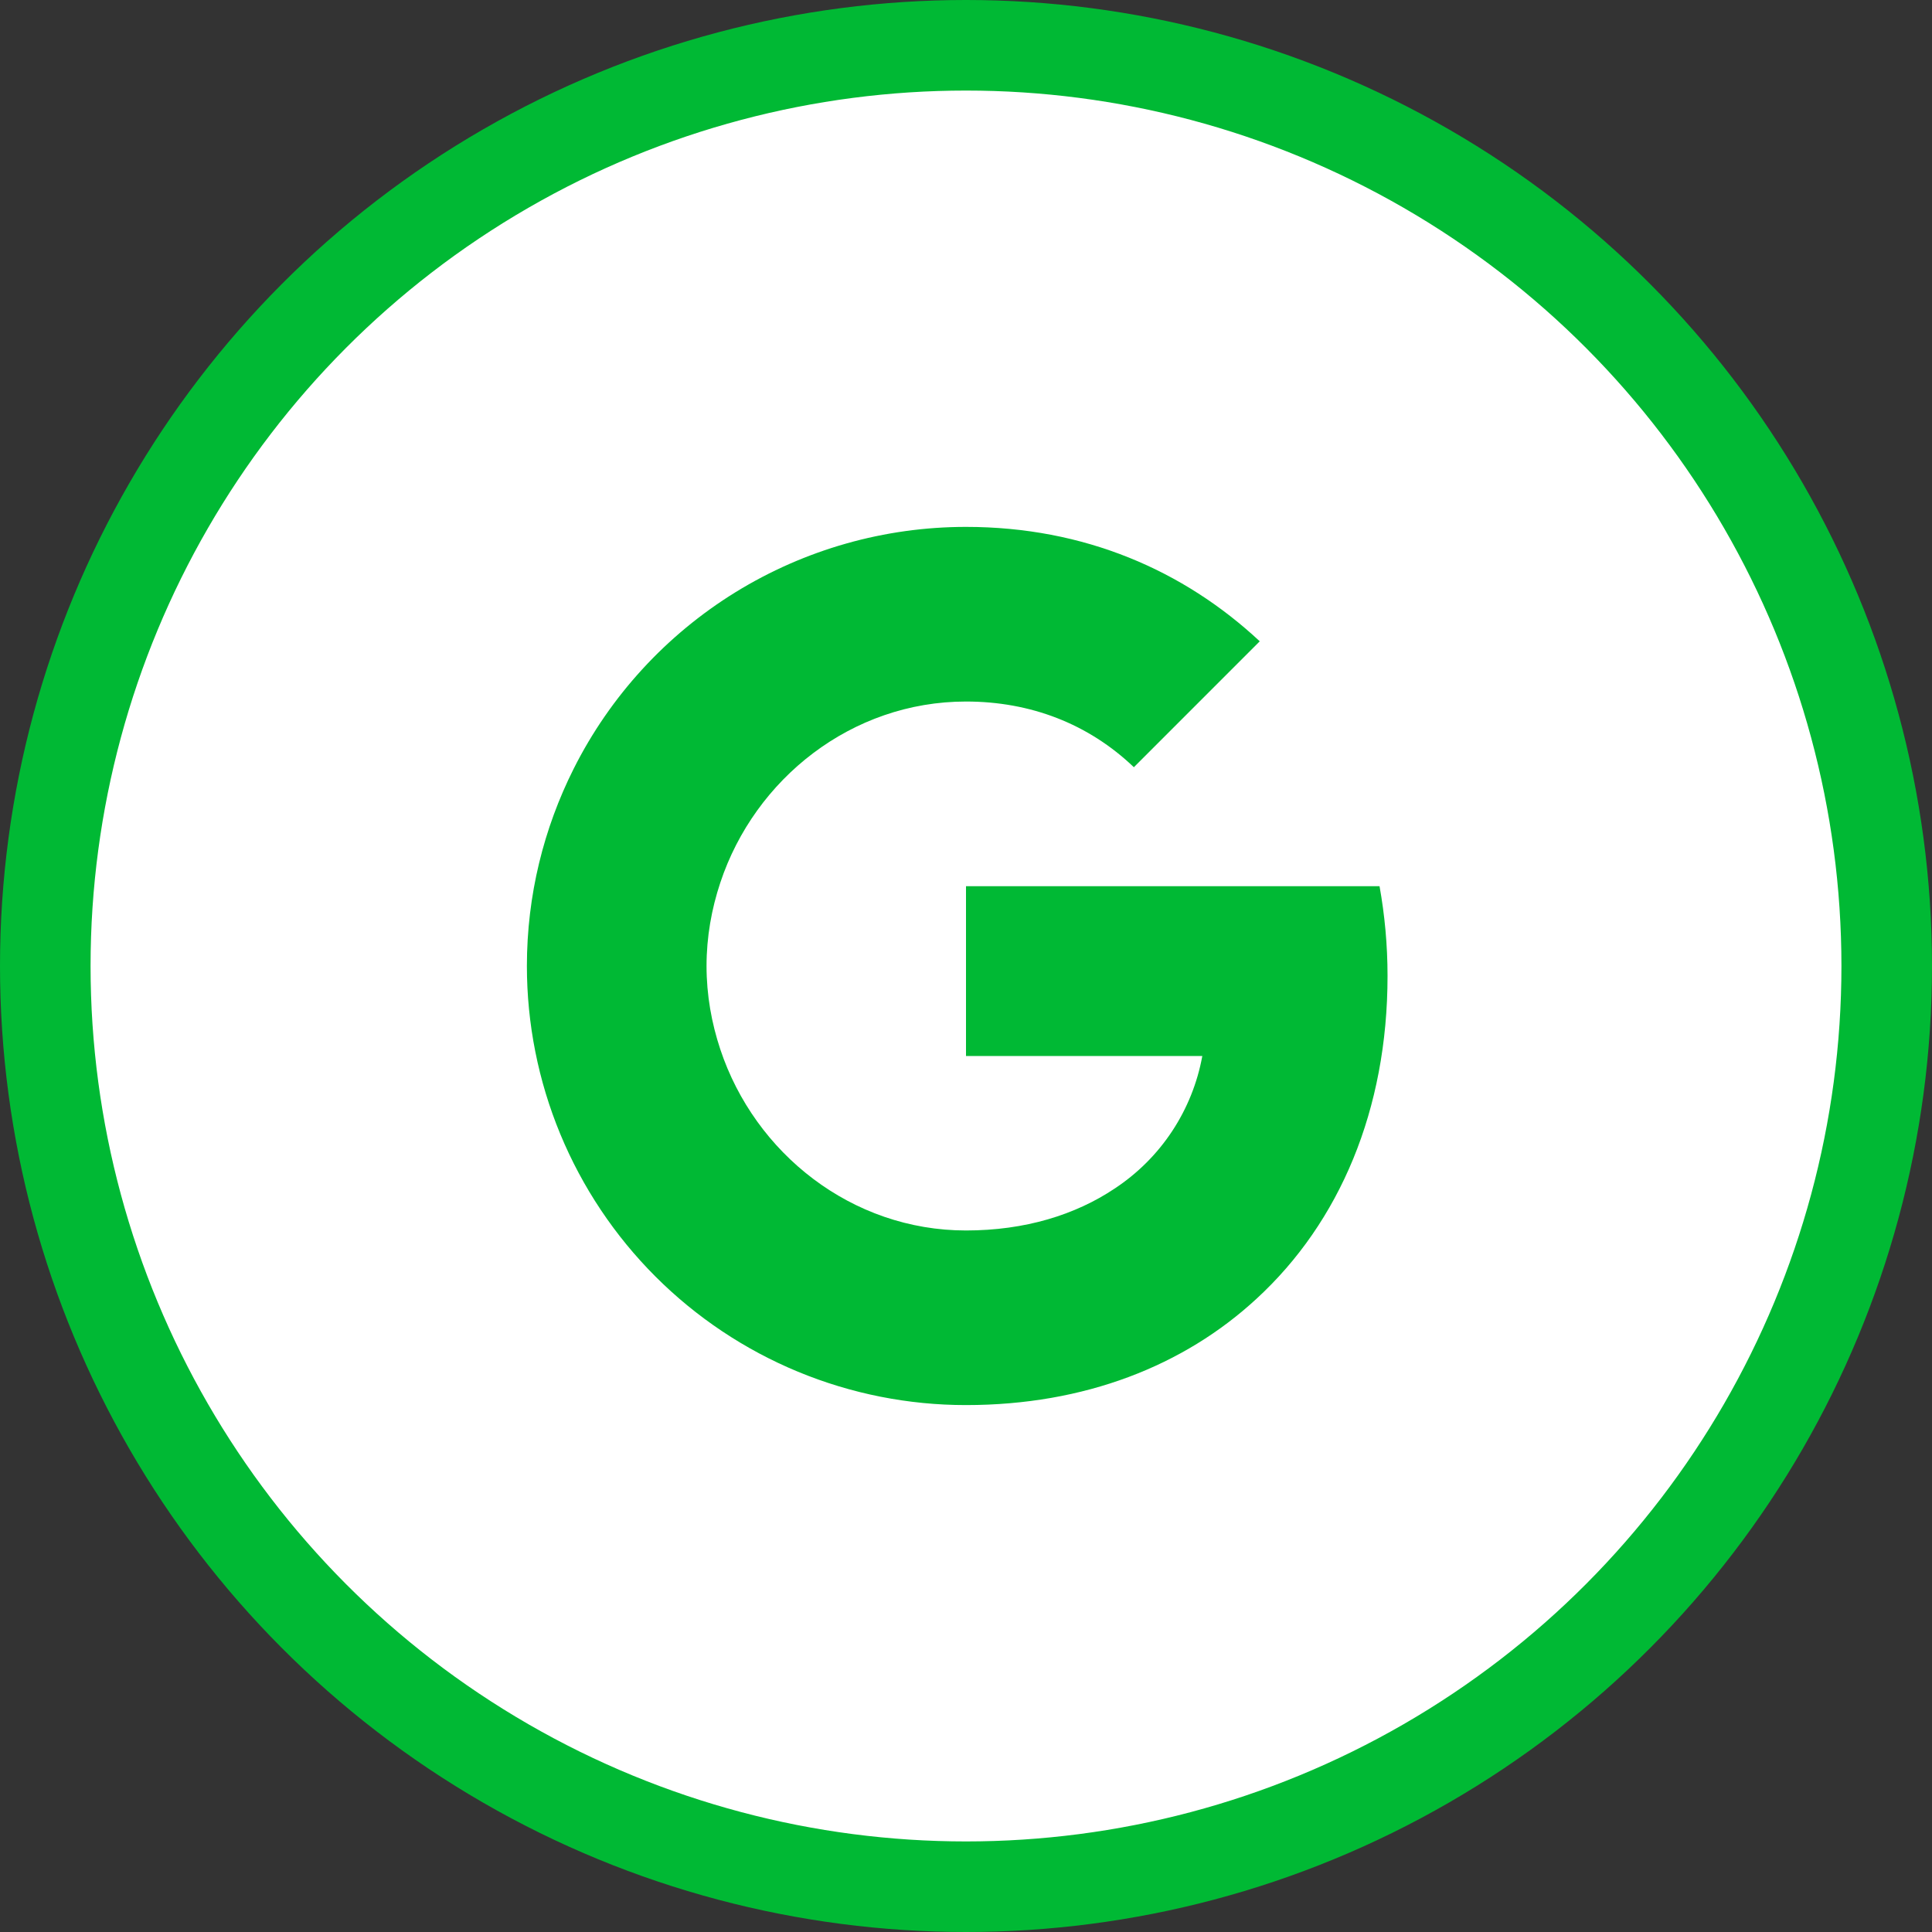 <svg width="64" height="64" viewBox="0 0 64 64" fill="none" xmlns="http://www.w3.org/2000/svg">
<rect x="0" y="0" width="64" height="64" fill="#333333" stroke="none"/>
<circle cx="32" cy="32" r="30.5" fill="white" stroke="#00B934" stroke-width="3"/>
<path d="M19.002 25.469C20.212 23.059 22.069 21.034 24.364 19.618C26.66 18.203 29.303 17.454 32 17.454C35.92 17.454 39.213 18.896 41.731 21.244L37.561 25.415C36.052 23.974 34.135 23.239 32 23.239C28.211 23.239 25.004 25.799 23.862 29.236C23.571 30.109 23.405 31.04 23.405 32C23.405 32.96 23.571 33.891 23.862 34.764C25.005 38.202 28.211 40.761 32 40.761C33.956 40.761 35.622 40.244 36.925 39.372C37.681 38.874 38.328 38.229 38.827 37.474C39.325 36.72 39.666 35.872 39.828 34.982H32V29.356H45.699C45.87 30.307 45.964 31.299 45.964 32.33C45.964 36.761 44.378 40.49 41.626 43.021C39.22 45.244 35.927 46.545 32 46.545C30.09 46.546 28.198 46.17 26.433 45.44C24.668 44.709 23.064 43.638 21.713 42.287C20.362 40.936 19.291 39.332 18.56 37.567C17.829 35.802 17.454 33.91 17.454 32C17.454 29.652 18.016 27.433 19.002 25.469Z" fill="#00B934"/>
</svg>
